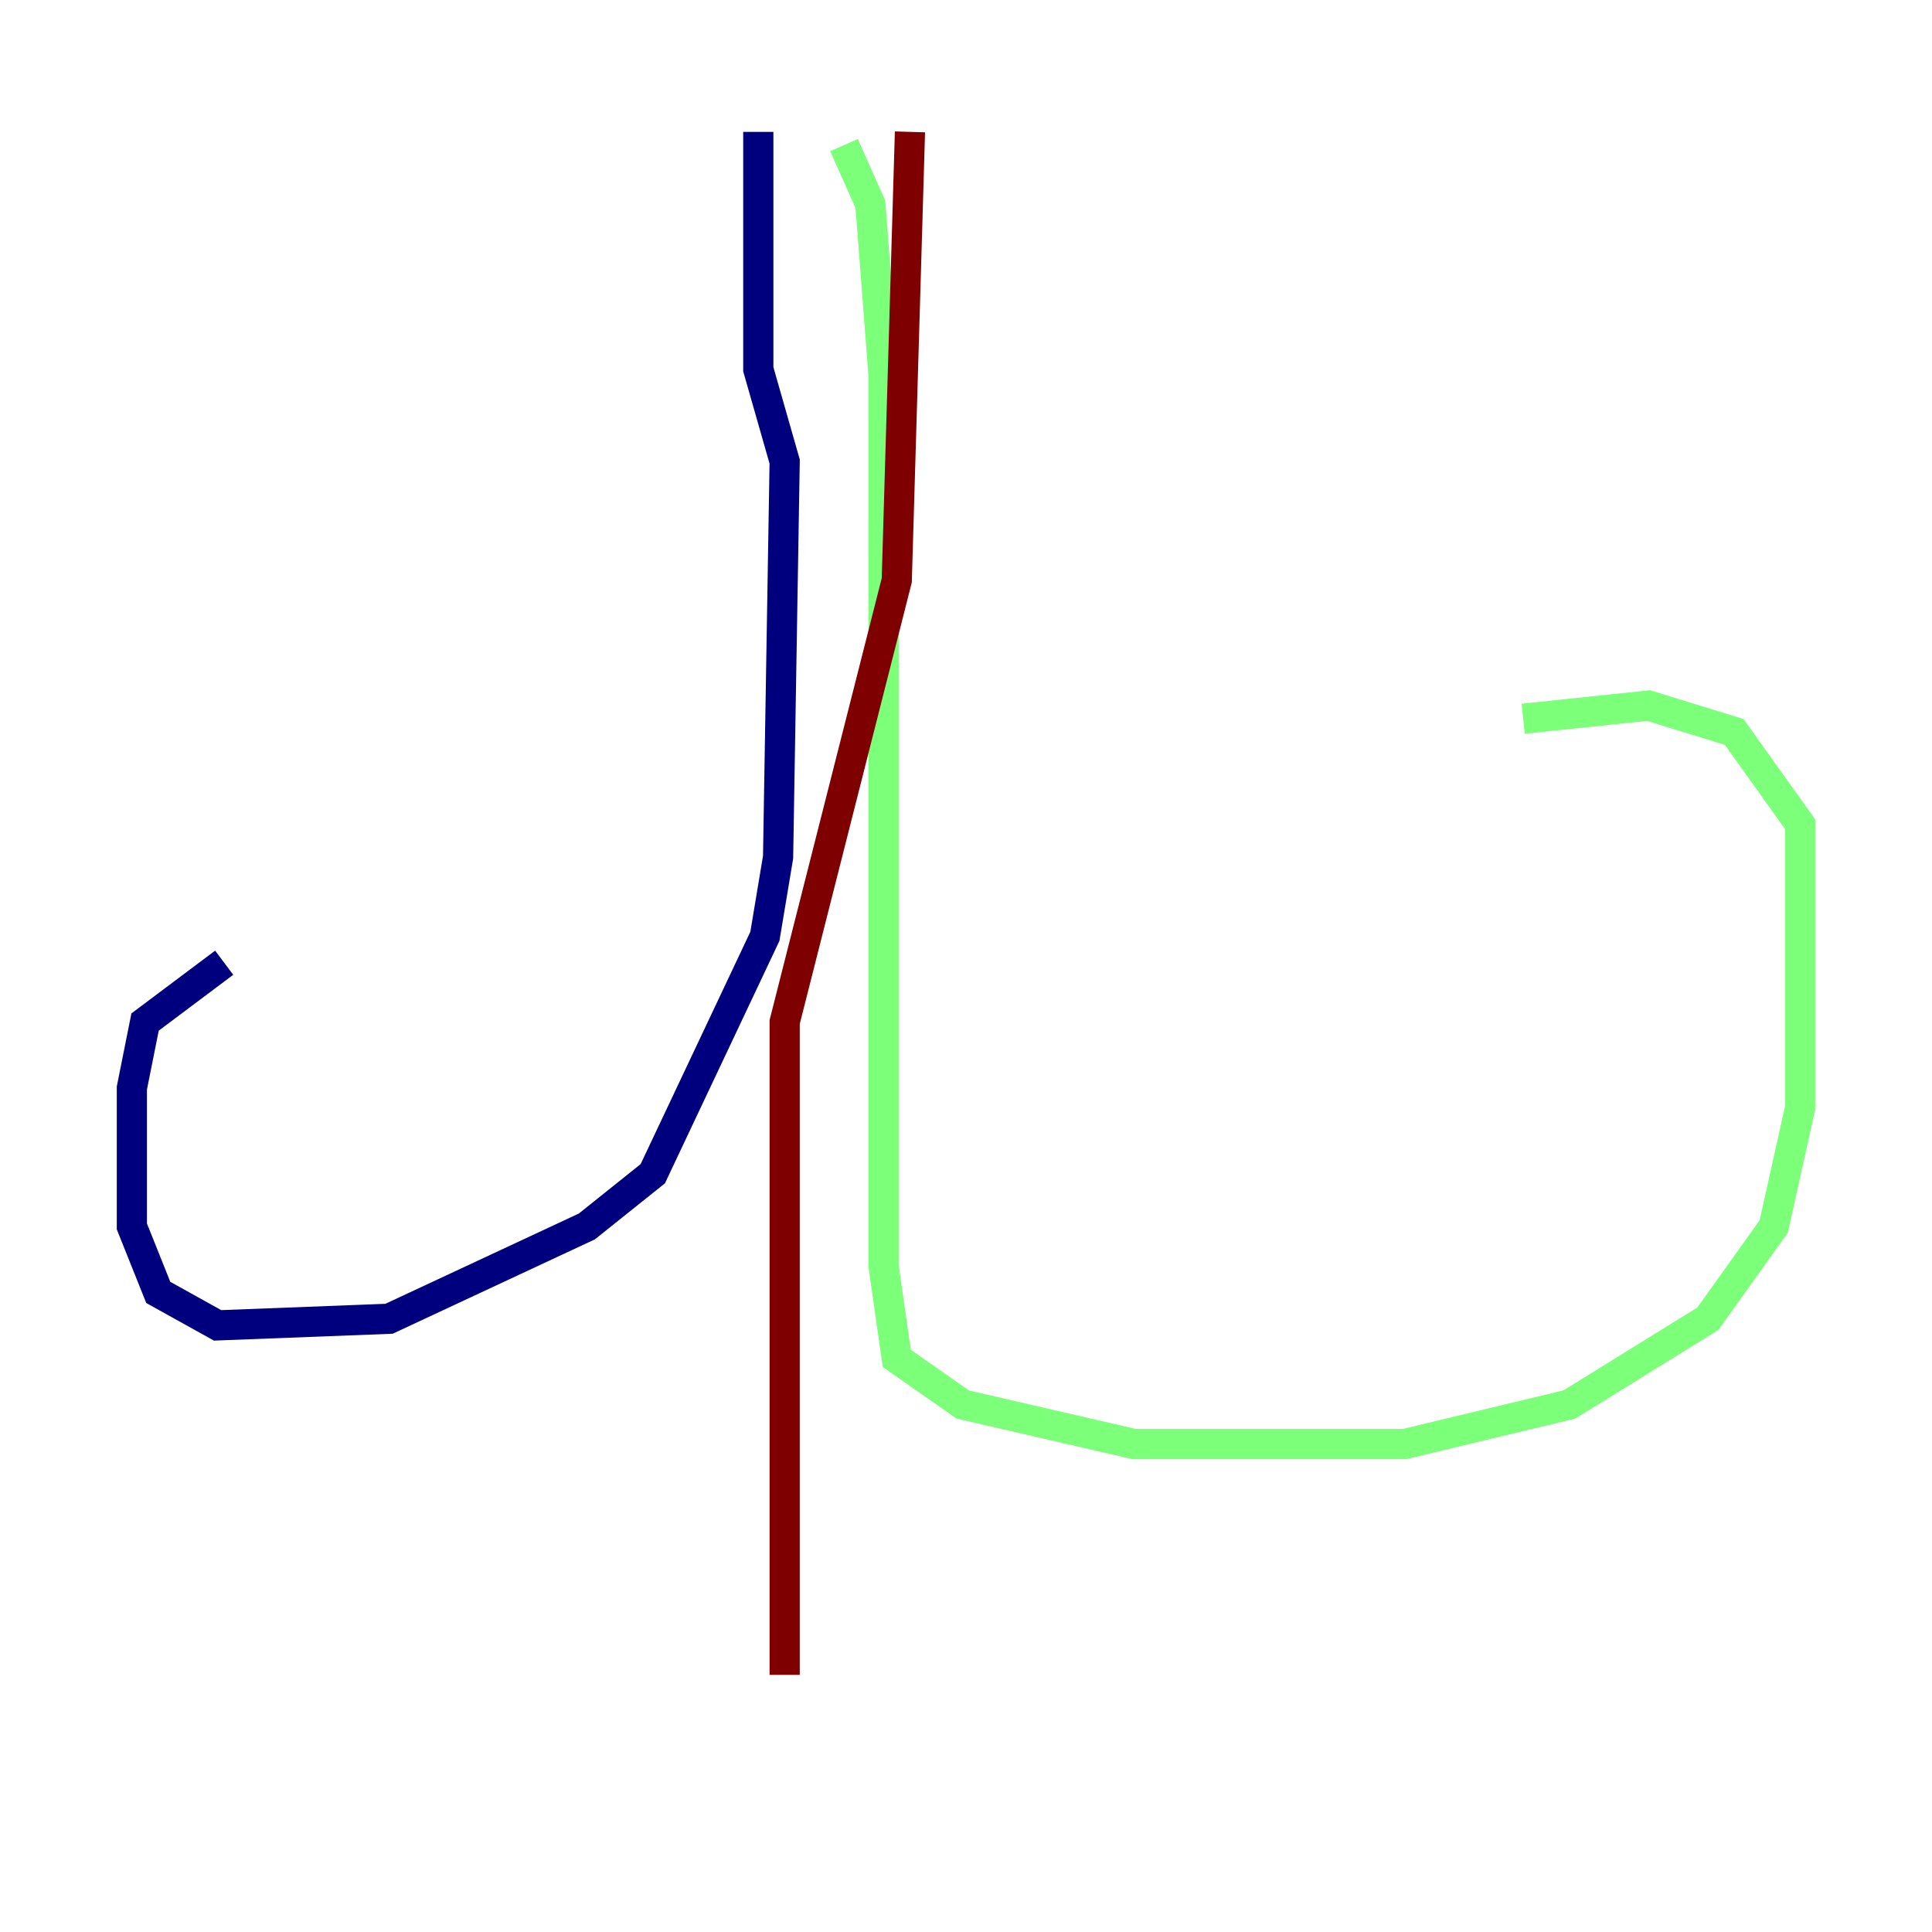 <?xml version="1.0" encoding="utf-8" ?>
<svg baseProfile="tiny" height="128" version="1.2" viewBox="0,0,128,128" width="128" xmlns="http://www.w3.org/2000/svg" xmlns:ev="http://www.w3.org/2001/xml-events" xmlns:xlink="http://www.w3.org/1999/xlink"><defs /><polyline fill="none" points="50.239,8.737 50.239,24.464 51.986,30.58 51.55,56.792 50.676,62.034 43.249,77.761 38.88,81.256 25.775,87.372 14.416,87.809 10.485,85.625 8.737,81.256 8.737,72.082 9.611,67.713 14.853,63.782" stroke="#00007f" stroke-width="2" /><polyline fill="none" points="55.918,9.611 57.666,13.543 58.539,24.901 58.539,83.877 59.413,89.993 63.782,93.051 75.14,95.672 93.051,95.672 103.973,93.051 113.147,87.372 117.515,81.256 119.263,73.392 119.263,54.608 114.894,48.492 109.215,46.744 100.915,47.618" stroke="#7cff79" stroke-width="2" /><polyline fill="none" points="60.287,8.737 59.413,38.444 51.986,67.713 51.986,110.963" stroke="#7f0000" stroke-width="2" /></svg>